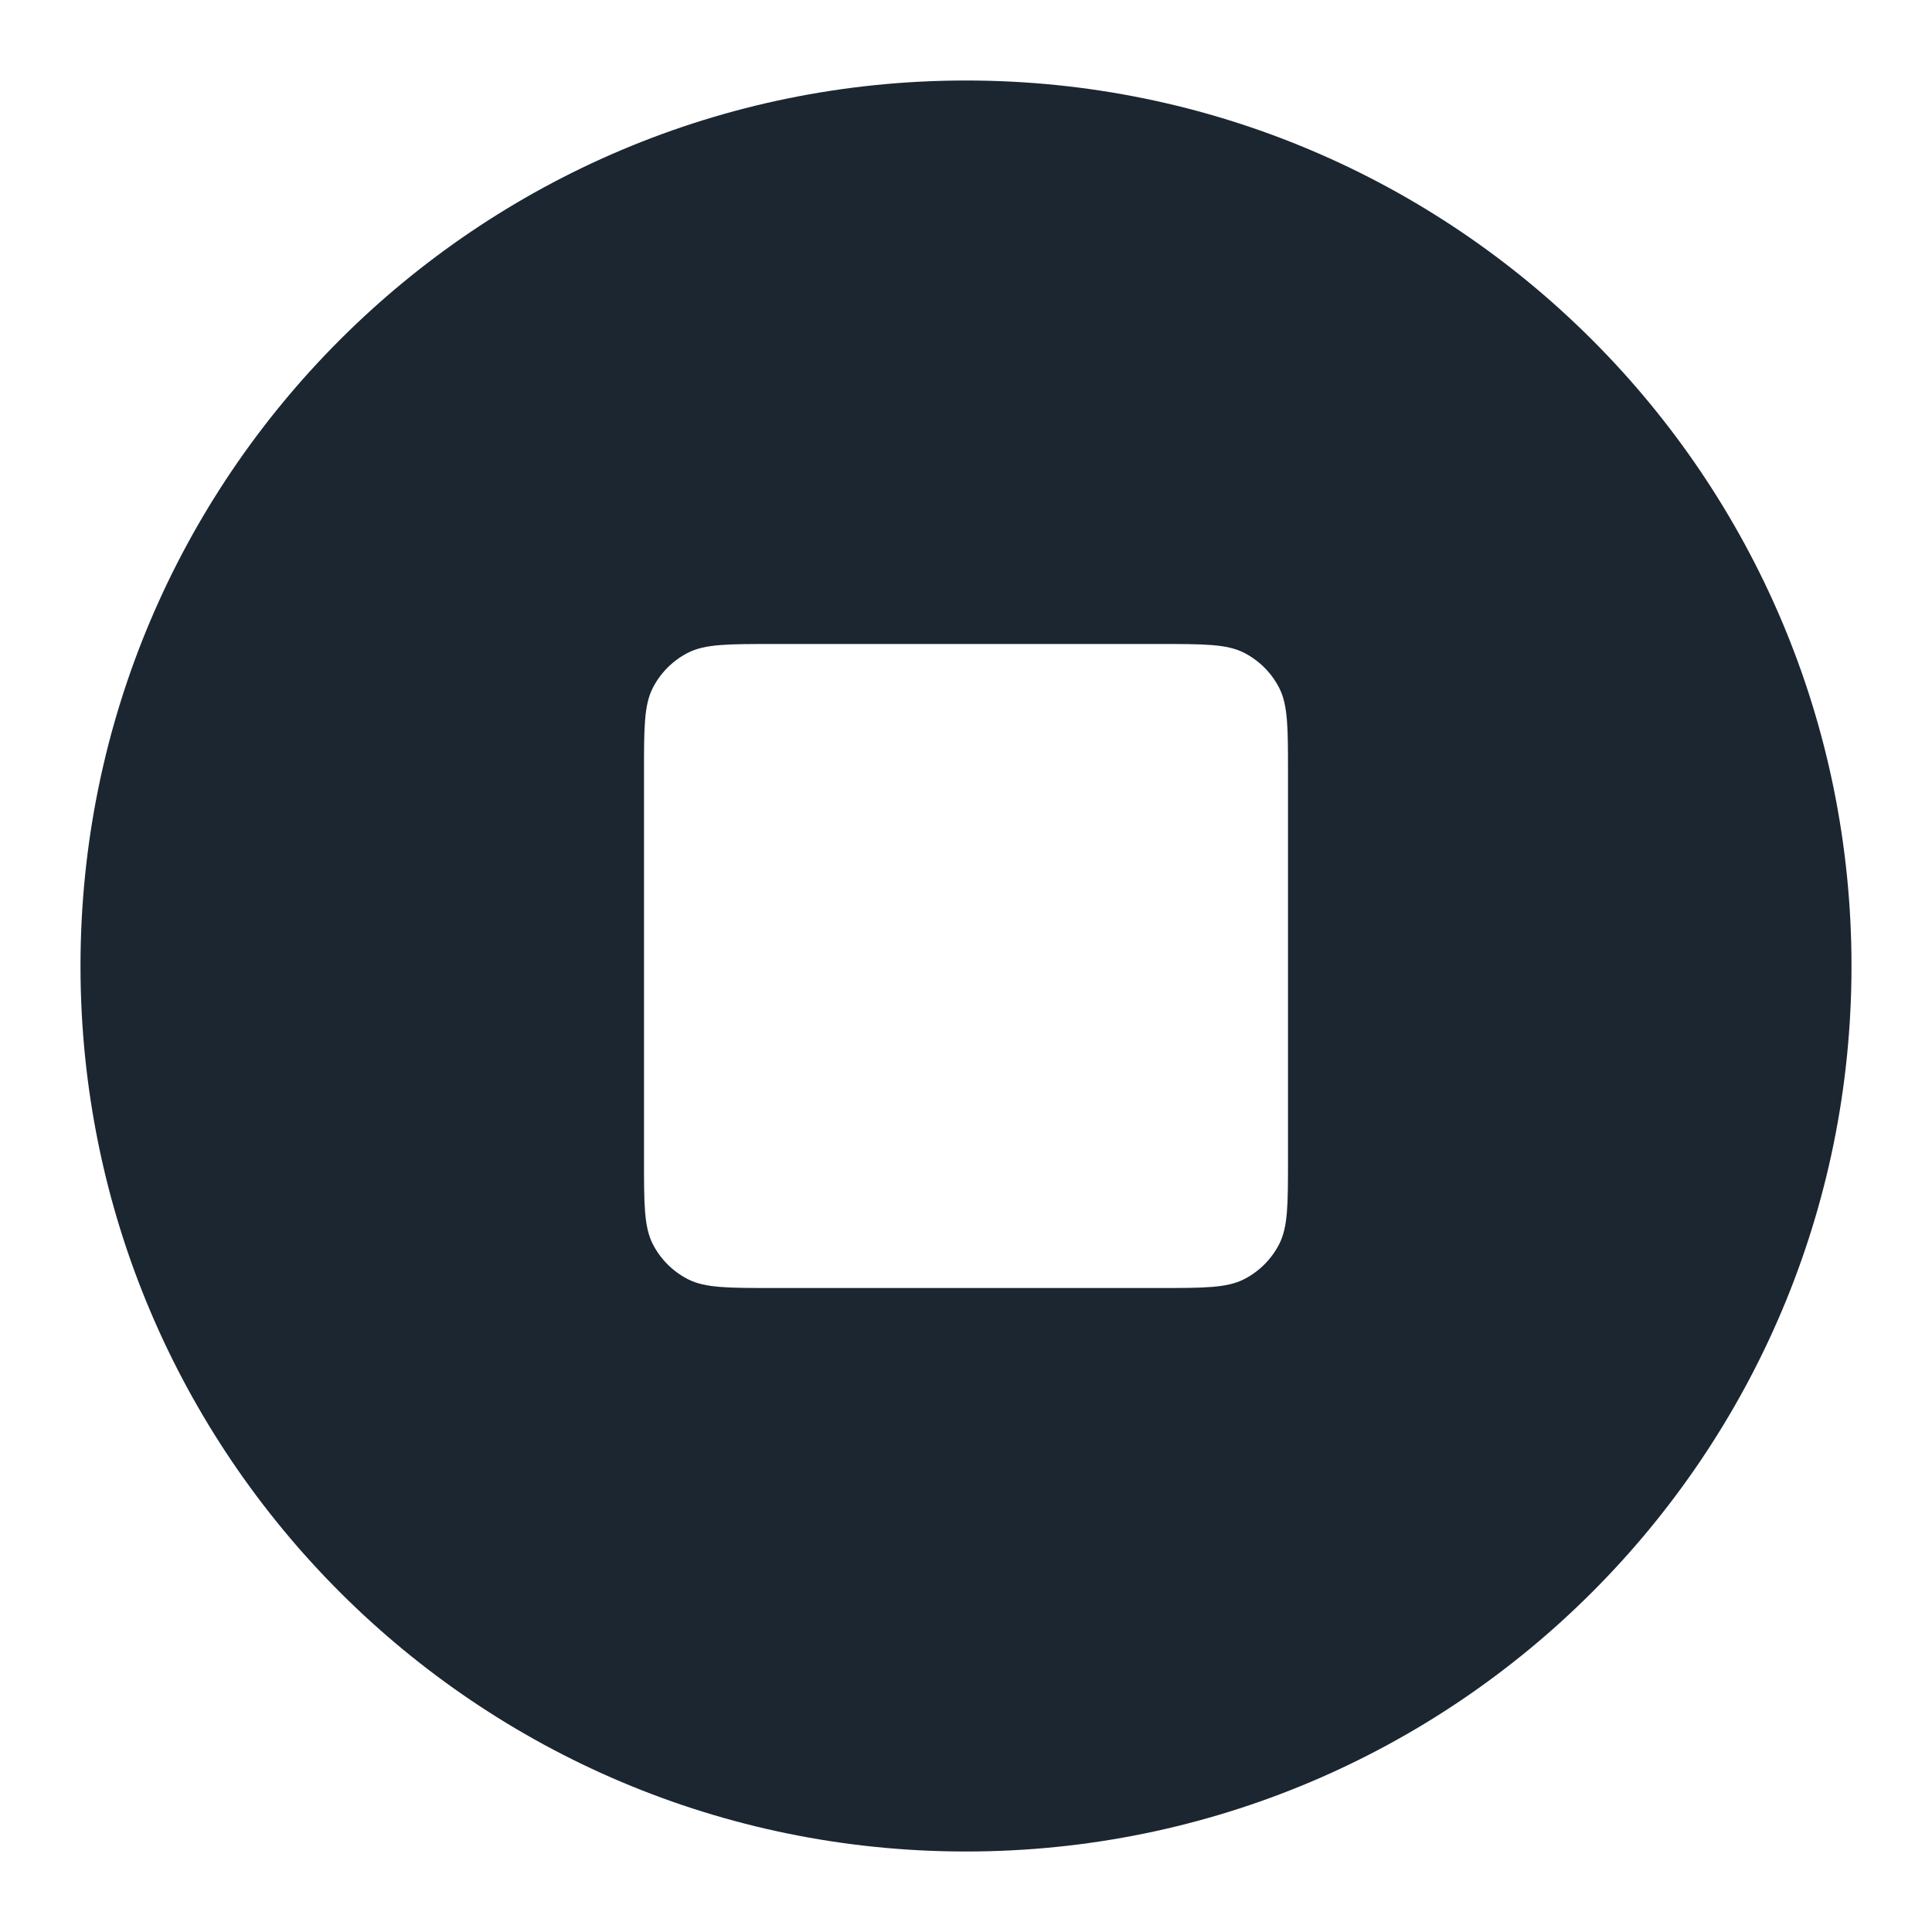 <svg width="24" height="24" viewBox="0 0 24 24" fill="none" xmlns="http://www.w3.org/2000/svg">
<path fill-rule="evenodd" clip-rule="evenodd" d="M12 1C5.925 1 1 5.925 1 12C1 18.075 5.925 23 12 23C18.075 23 23 18.075 23 12C23 5.925 18.075 1 12 1ZM8.109 8.546C8 8.76 8 9.04 8 9.6V14.4C8 14.96 8 15.24 8.109 15.454C8.205 15.642 8.358 15.795 8.546 15.891C8.76 16 9.04 16 9.6 16H14.4C14.96 16 15.24 16 15.454 15.891C15.642 15.795 15.795 15.642 15.891 15.454C16 15.24 16 14.96 16 14.4V9.6C16 9.04 16 8.76 15.891 8.546C15.795 8.358 15.642 8.205 15.454 8.109C15.24 8 14.96 8 14.4 8H9.6C9.04 8 8.76 8 8.546 8.109C8.358 8.205 8.205 8.358 8.109 8.546Z" fill="#1B2631"/>
</svg>

